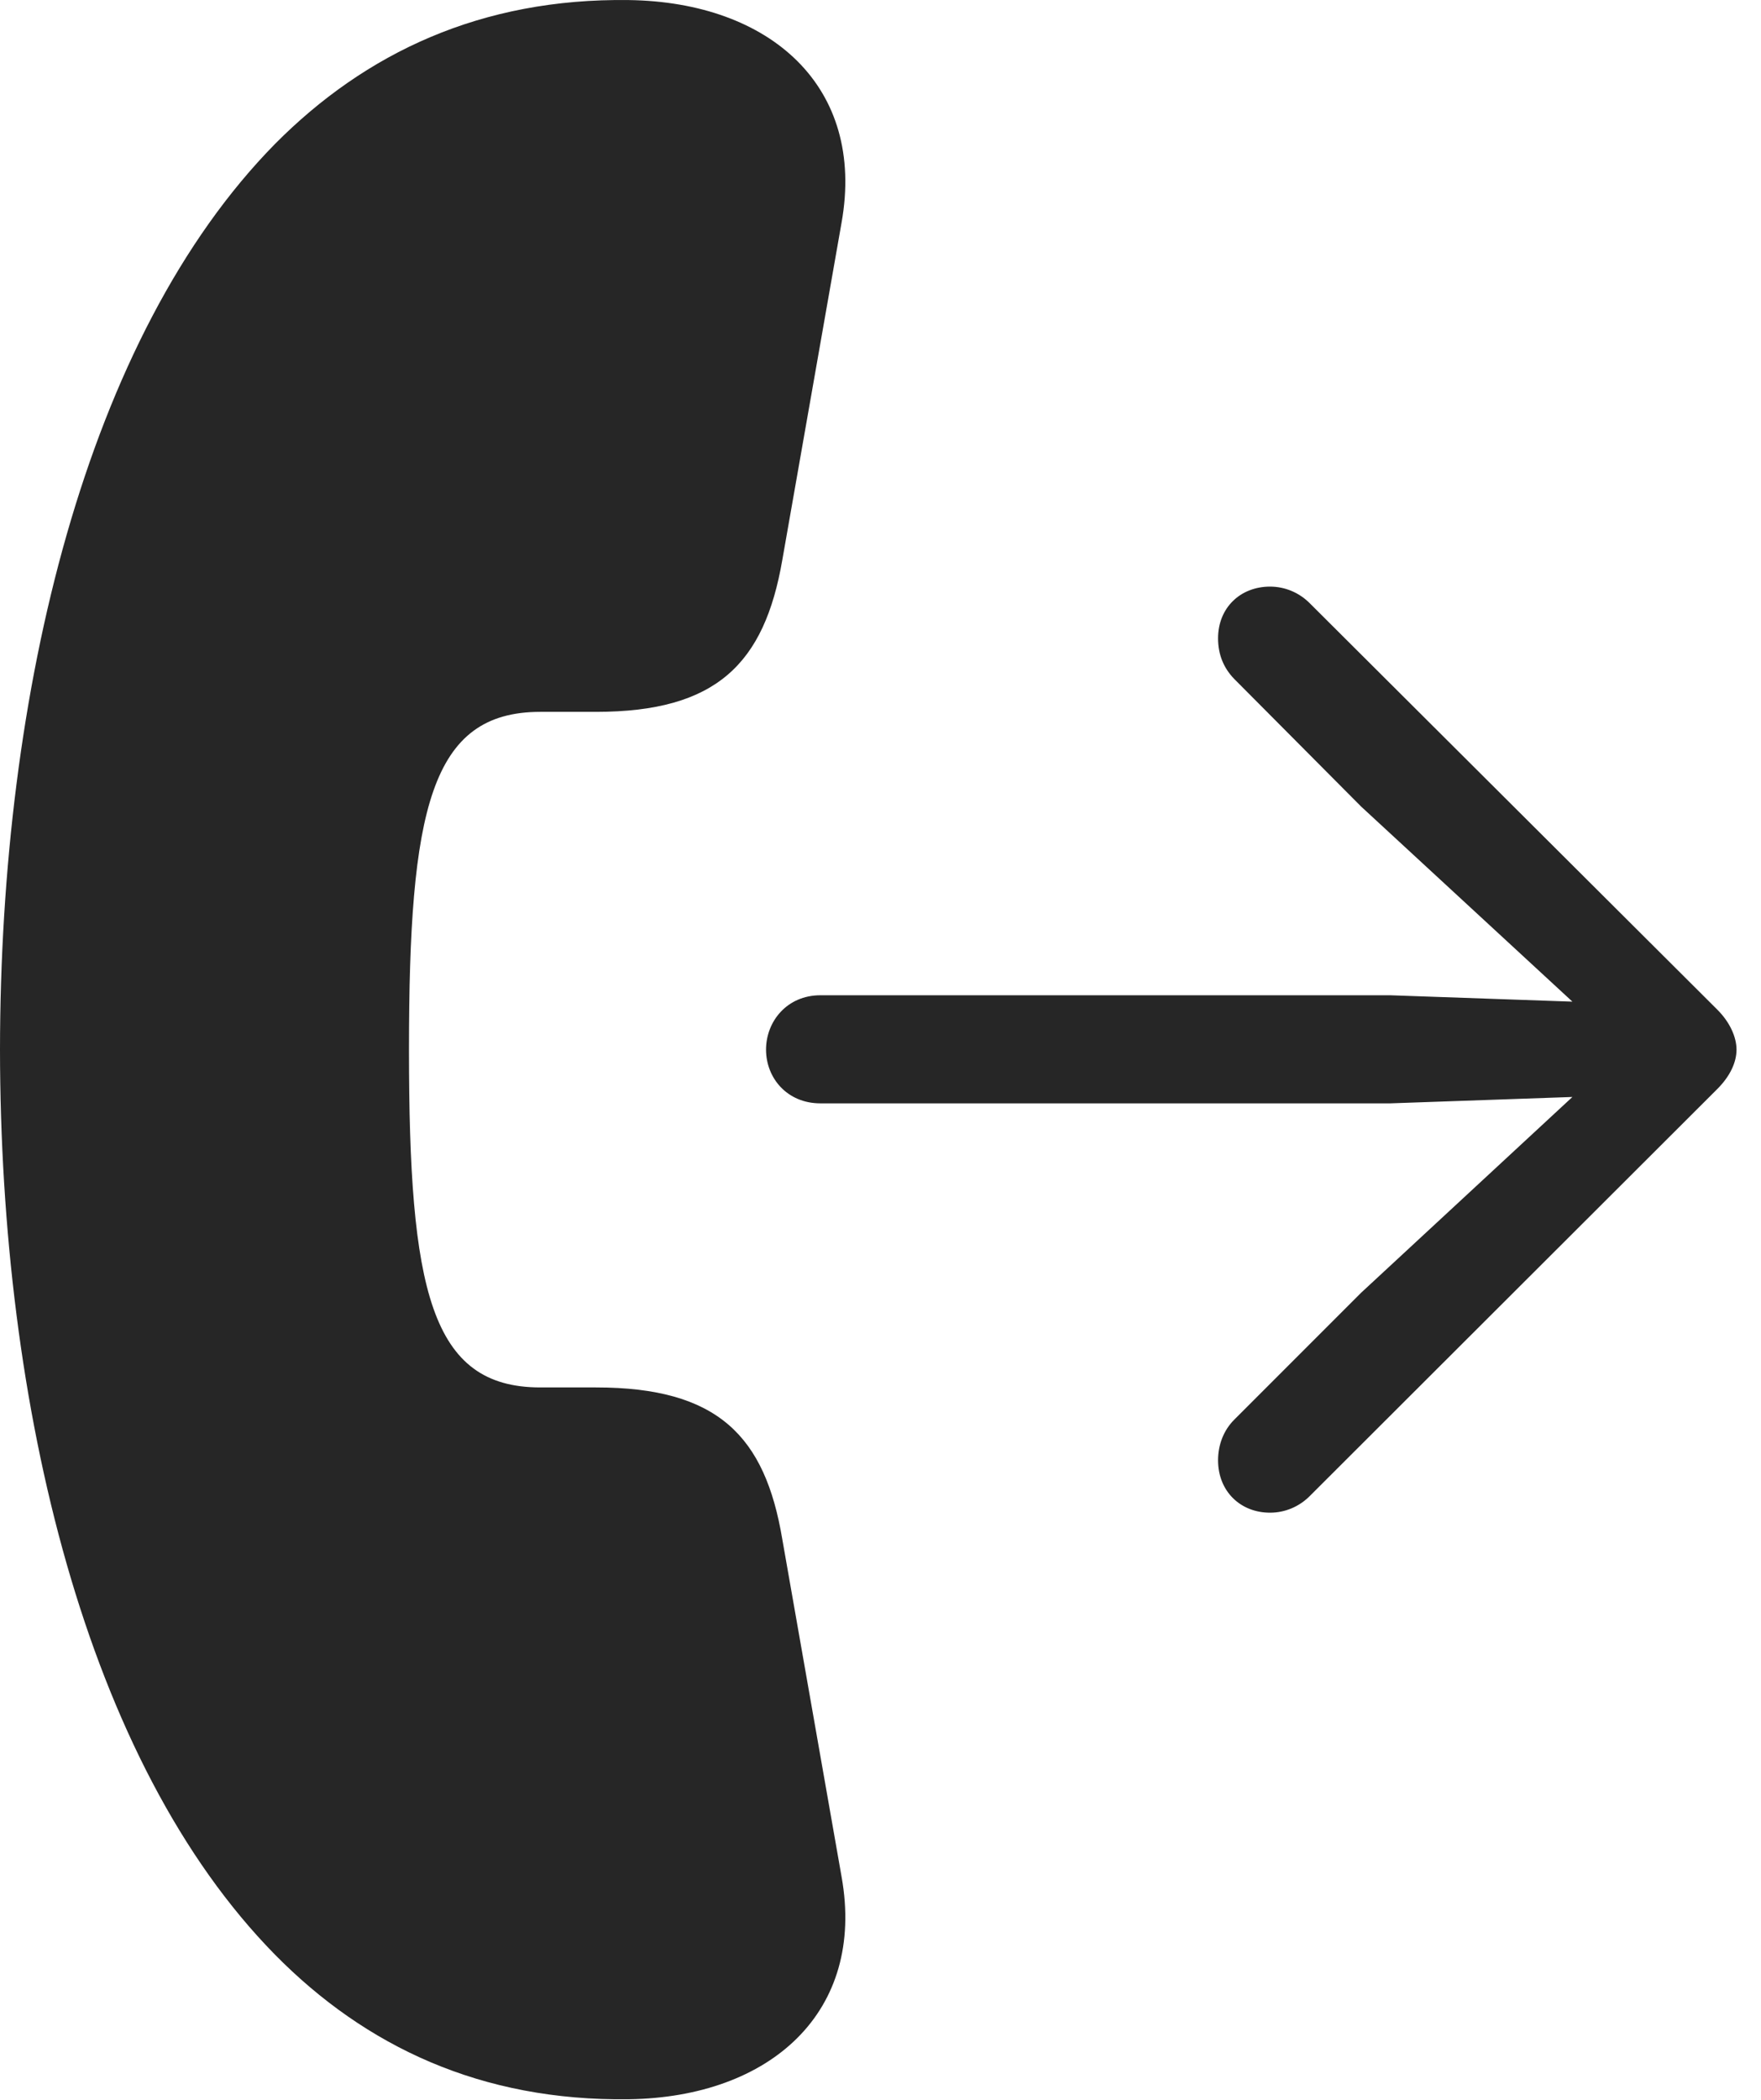 <?xml version="1.0" encoding="UTF-8"?>
<!--Generator: Apple Native CoreSVG 232.5-->
<!DOCTYPE svg
PUBLIC "-//W3C//DTD SVG 1.1//EN"
       "http://www.w3.org/Graphics/SVG/1.1/DTD/svg11.dtd">
<svg version="1.1" xmlns="http://www.w3.org/2000/svg" xmlns:xlink="http://www.w3.org/1999/xlink" width="88.894" height="105.975">
 <g>
  <rect height="105.975" opacity="0" width="88.894" x="0" y="0"/>
  <path d="M0 52.963C0.015 71.005 4.342 88.935 13.889 98.636C18.449 103.26 24.286 106.025 31.743 105.924C38.892 105.823 43.703 101.515 42.482 94.695L39.489 77.663C38.618 72.458 36.237 70.007 30.085 70.007L27.271 70.007C21.725 70.007 20.645 65.06 20.645 52.963C20.645 40.866 21.725 35.919 27.271 35.919L30.085 35.919C36.17 35.919 38.584 33.487 39.489 28.263L42.482 11.232C43.703 4.377 38.892 0.104 31.743 0.003C24.286-0.098 18.449 2.666 13.889 7.256C4.342 16.958 0.015 34.873 0 52.963Z" fill="#000000" fill-opacity="0.85"/>
  <path d="M41.412 55.673L70.179 55.673L79.374 55.351L68.714 65.224L62.3 71.638C61.768 72.17 61.487 72.901 61.487 73.684C61.487 75.247 62.615 76.327 64.111 76.327C64.86 76.327 65.576 76.027 66.108 75.495L86.691 54.946C87.325 54.312 87.658 53.612 87.658 52.963C87.658 52.33 87.325 51.58 86.691 50.947L66.108 30.431C65.576 29.899 64.86 29.599 64.111 29.599C62.615 29.599 61.487 30.664 61.487 32.208C61.487 33.025 61.768 33.707 62.3 34.255L68.714 40.702L79.374 50.541L70.179 50.219L41.412 50.219C39.73 50.219 38.669 51.535 38.669 52.963C38.669 54.391 39.73 55.673 41.412 55.673Z" fill="#000000" fill-opacity="0.85"/>
 </g>
</svg>
